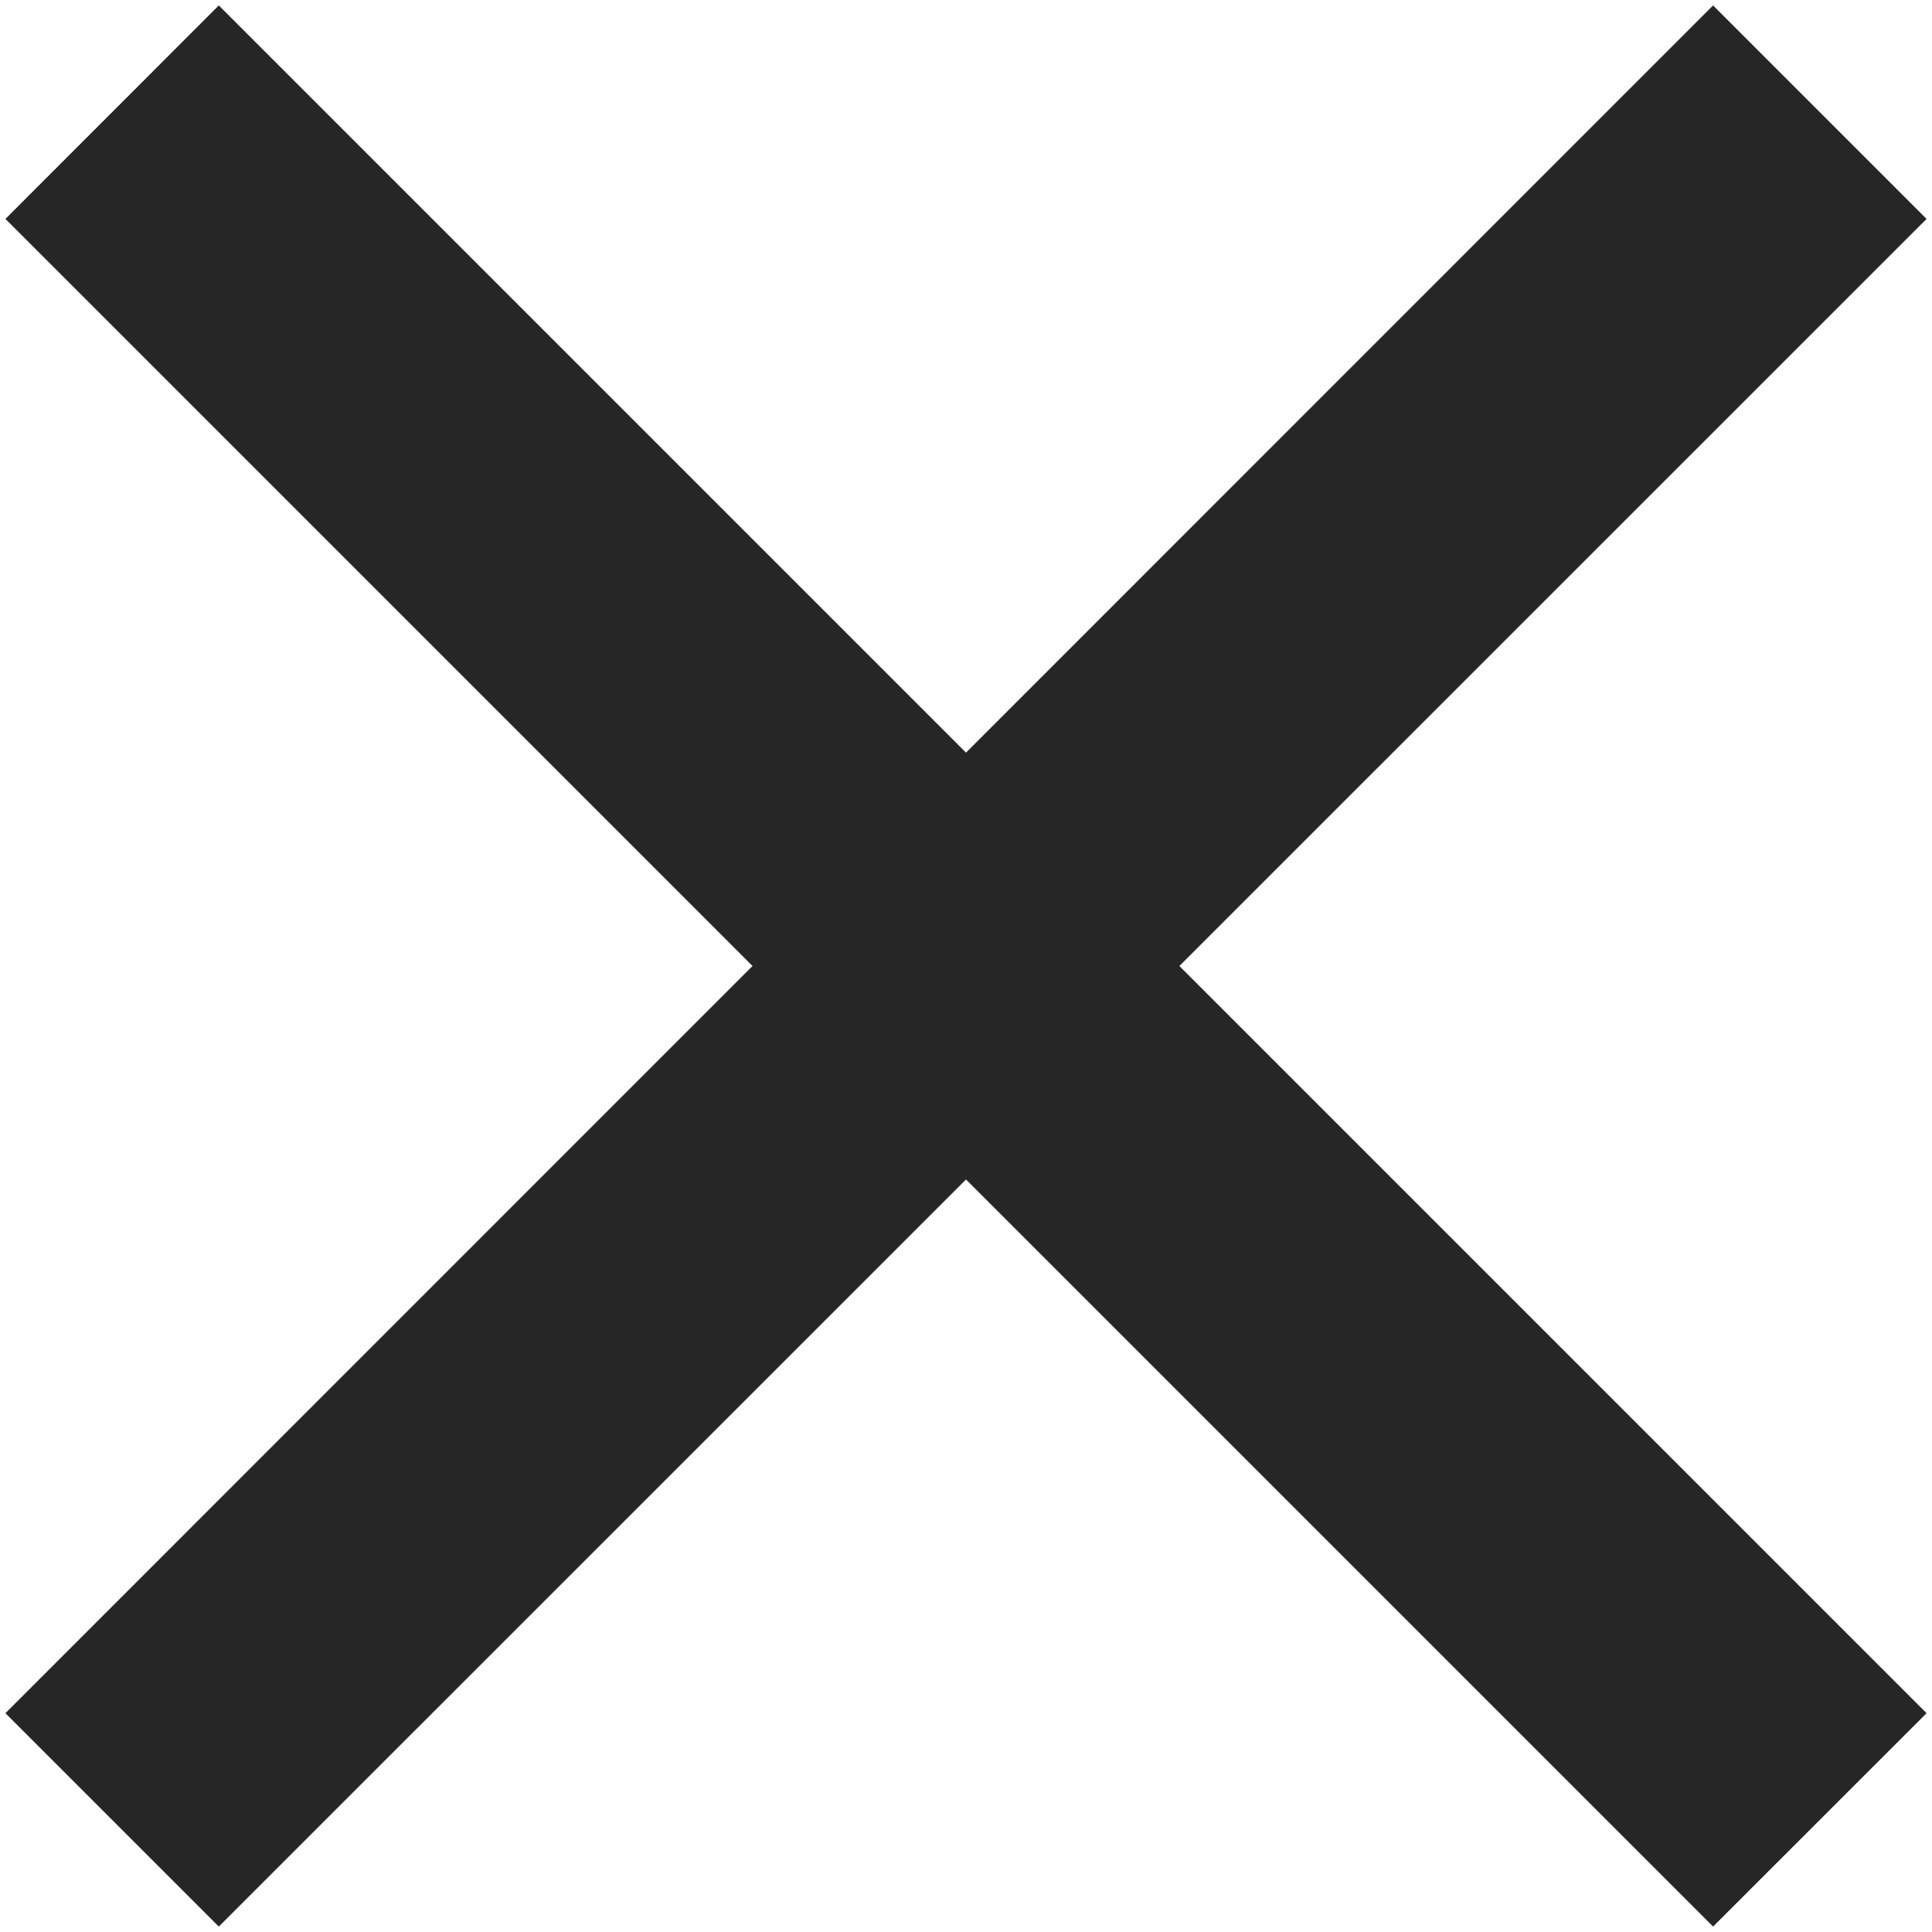 <svg width="16" height="16" viewBox="0 0 16 16" fill="none" xmlns="http://www.w3.org/2000/svg">
<path d="M8 6.233L14.187 0.045L15.955 1.813L9.767 8L15.955 14.188L14.187 15.955L8 9.768L1.812 15.955L0.045 14.188L6.232 8L0.045 1.813L1.812 0.045L8 6.233Z" fill="#262626"/>
</svg>
